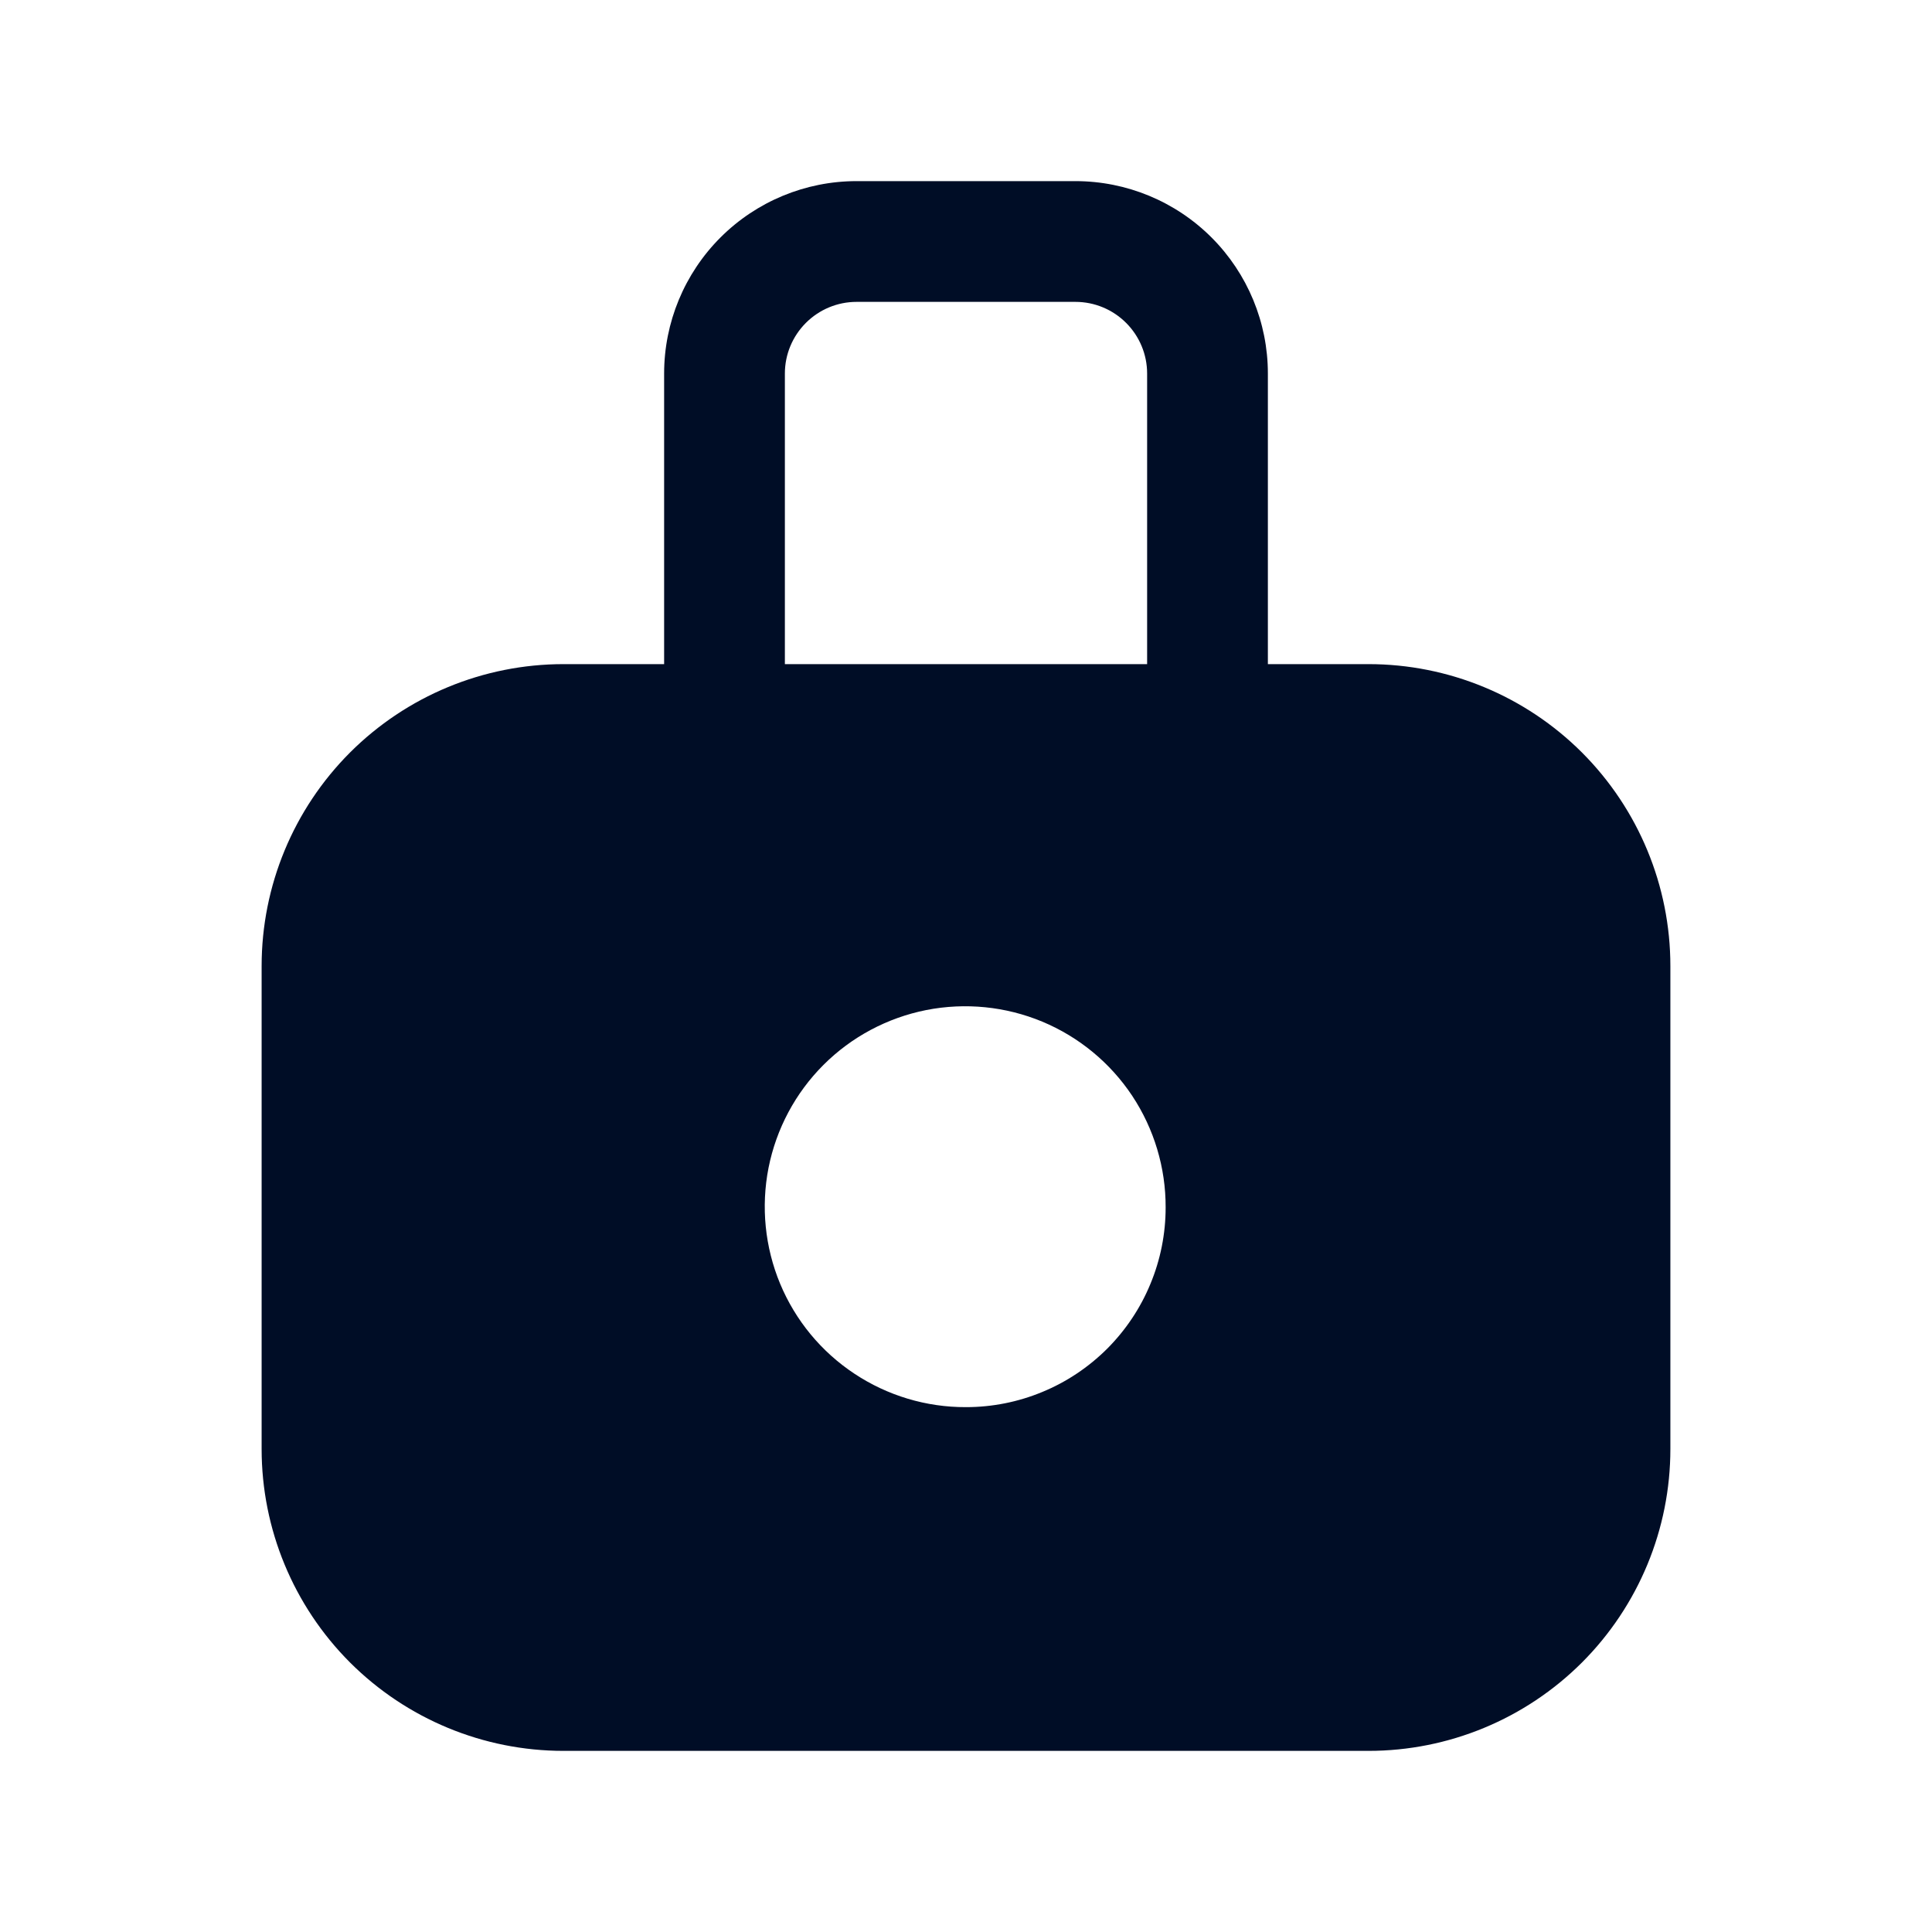 <svg
  width="24"
  height="24"
  viewBox="0 0 24 24"
  fill="none"
  xmlns="http://www.w3.org/2000/svg"
>
  <path
    d="M17 8.25H15.75V4.64C15.75 4.006 15.498 3.398 15.05 2.95C14.602 2.502 13.994 2.25 13.36 2.25H10.64C10.006 2.25 9.398 2.502 8.95 2.95C8.502 3.398 8.25 4.006 8.25 4.64V8.25H7C6.005 8.25 5.052 8.645 4.348 9.348C3.645 10.052 3.25 11.005 3.25 12V18C3.25 18.995 3.645 19.948 4.348 20.652C5.052 21.355 6.005 21.75 7 21.75H17C17.995 21.75 18.948 21.355 19.652 20.652C20.355 19.948 20.75 18.995 20.75 18V12C20.75 11.005 20.355 10.052 19.652 9.348C18.948 8.645 17.995 8.25 17 8.25ZM9.75 4.64C9.75 4.404 9.844 4.178 10.011 4.011C10.178 3.844 10.404 3.75 10.64 3.75H13.36C13.596 3.75 13.822 3.844 13.989 4.011C14.156 4.178 14.25 4.404 14.25 4.64V8.25H9.75V4.64ZM12 17.48C11.507 17.482 11.024 17.337 10.613 17.064C10.202 16.792 9.881 16.403 9.691 15.947C9.502 15.492 9.452 14.991 9.547 14.507C9.643 14.023 9.88 13.578 10.229 13.229C10.578 12.88 11.023 12.643 11.507 12.547C11.991 12.452 12.492 12.502 12.947 12.691C13.403 12.881 13.792 13.202 14.065 13.613C14.337 14.024 14.482 14.507 14.48 15C14.48 15.326 14.416 15.648 14.291 15.949C14.167 16.25 13.984 16.523 13.754 16.754C13.523 16.984 13.25 17.167 12.949 17.291C12.648 17.416 12.326 17.48 12 17.48Z"
    fill="#000D26"
  />
</svg>

